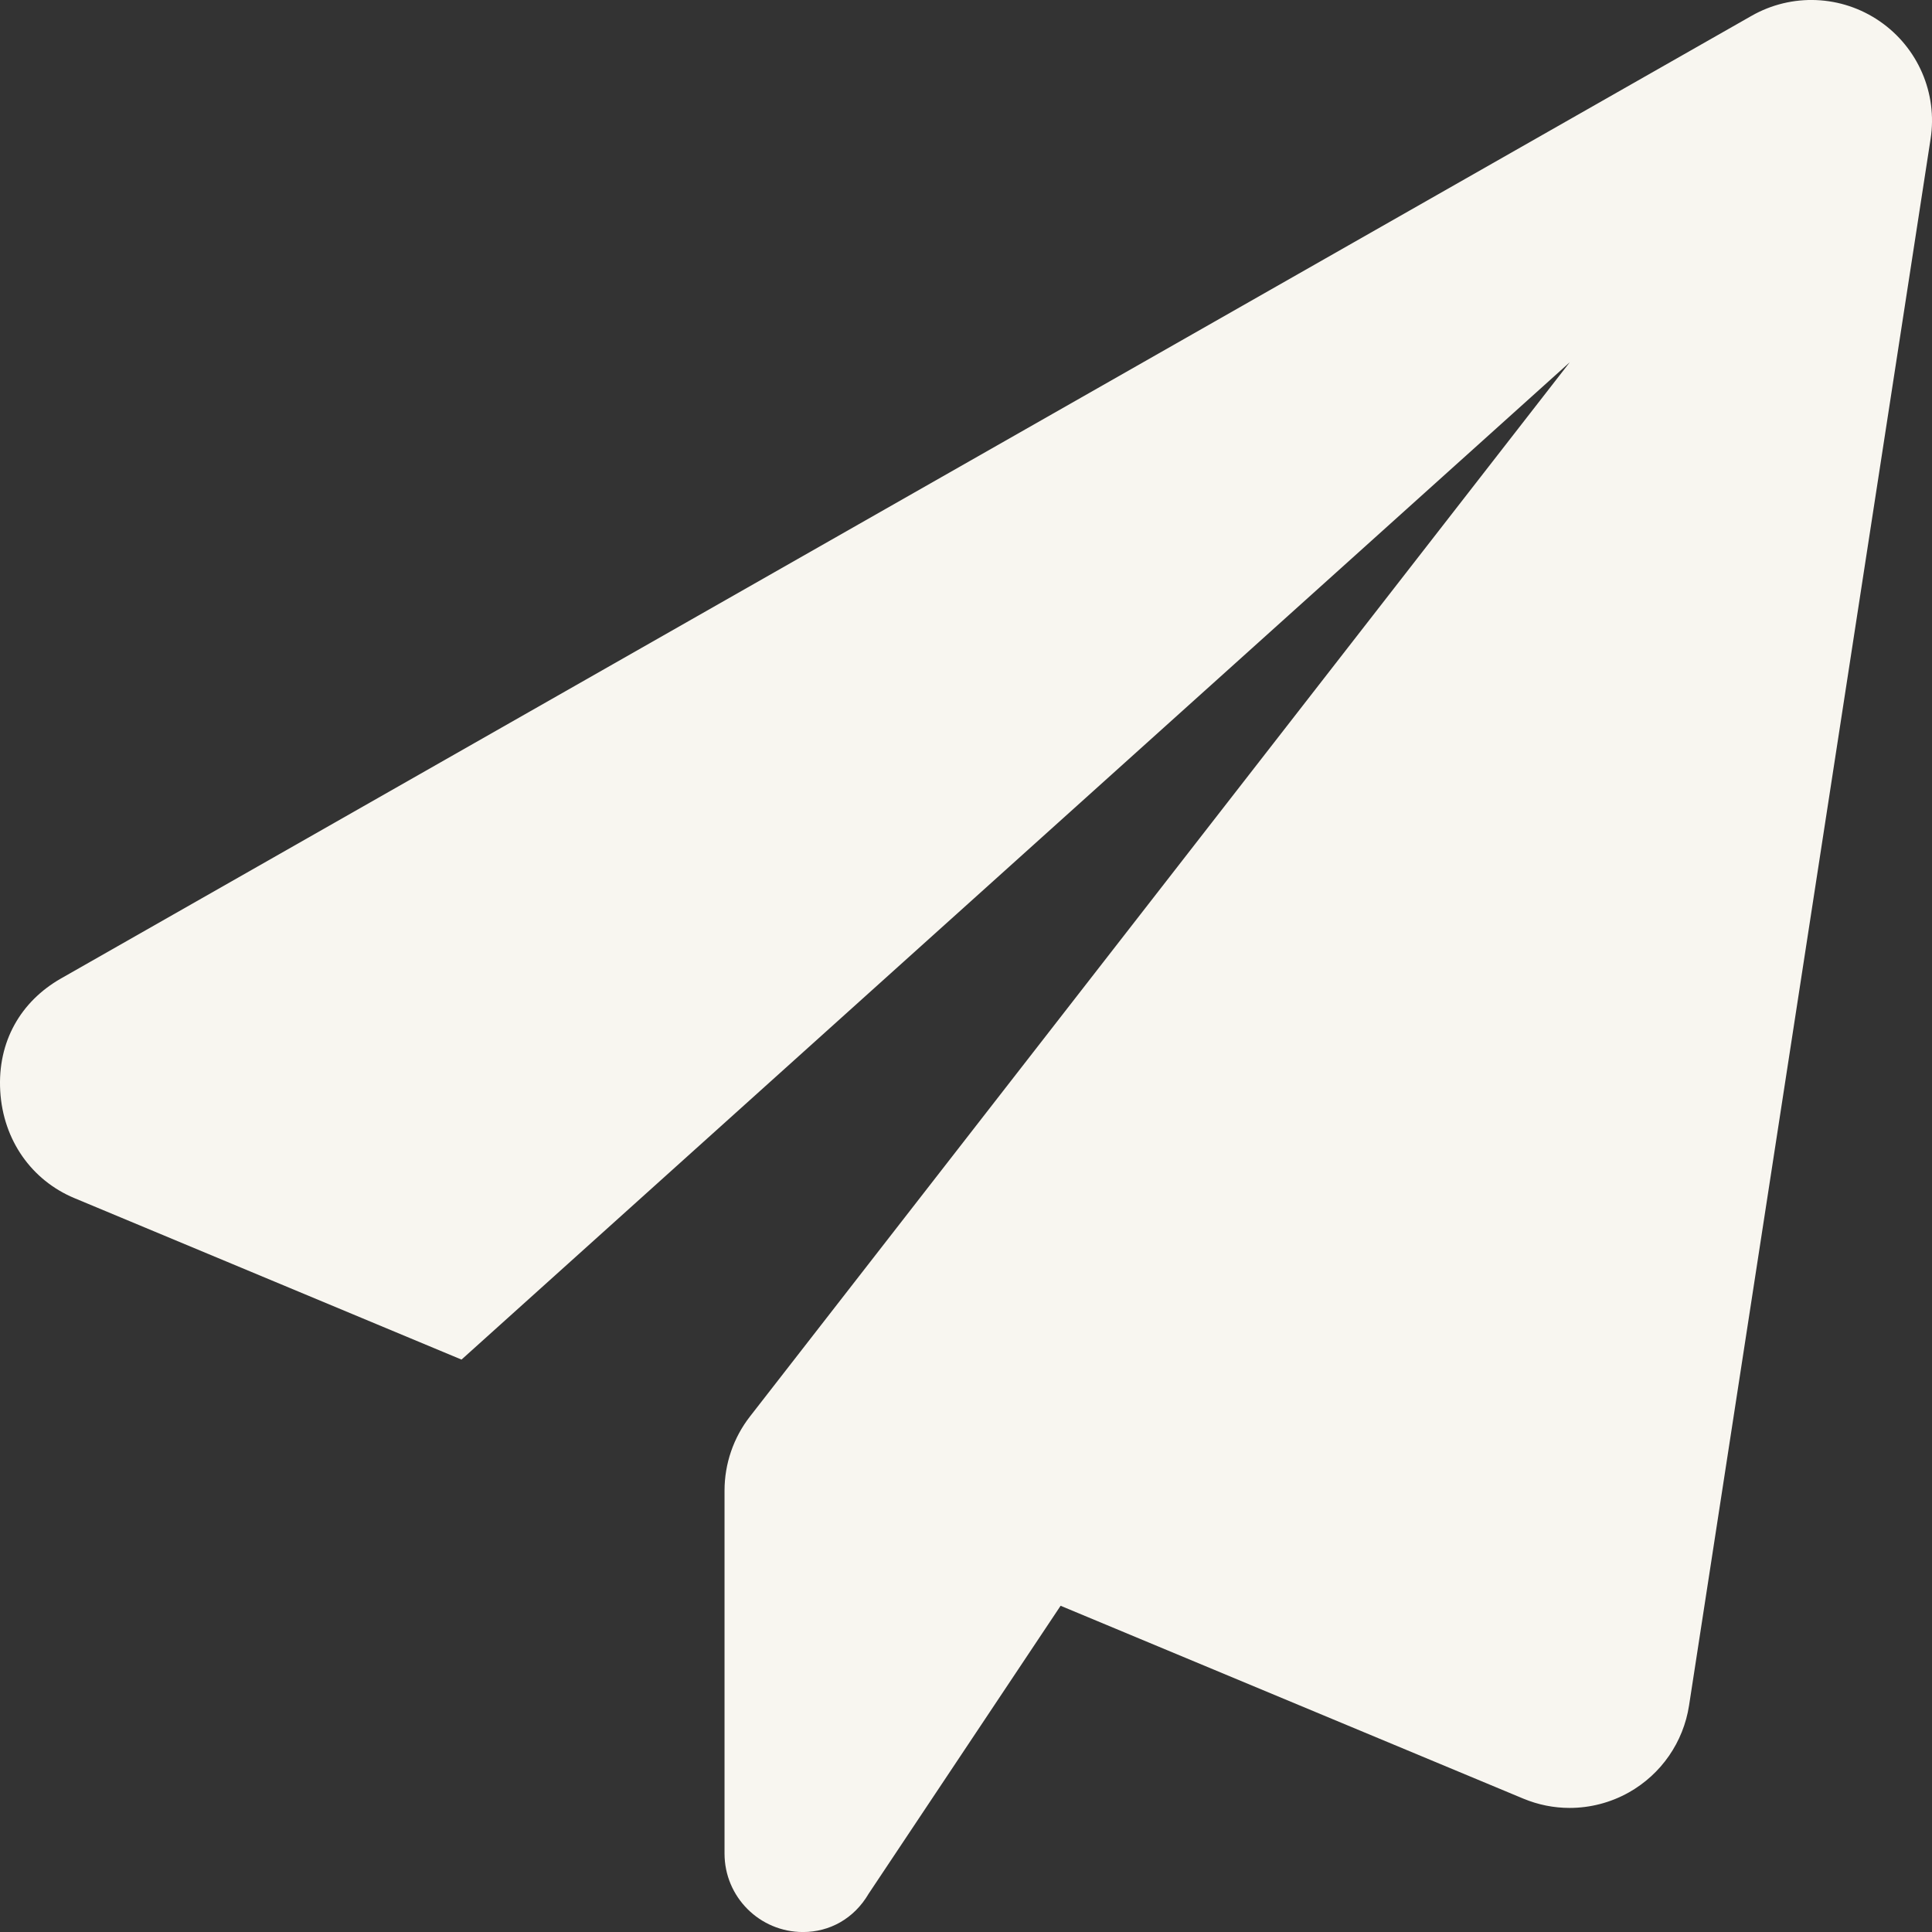 <?xml version="1.0" encoding="UTF-8"?><svg xmlns="http://www.w3.org/2000/svg" viewBox="0 0 511.98 511.99"><rect x="0" y="0" width="511.98" height="511.99" fill="#333333" stroke="none"/><defs><style>.d{fill:#f8f6f0;}</style></defs><g id="a"/><g id="b"><g id="c"><path class="d" d="M511.6,36.85l-64,415.1c-1.5,9.73-7.38,18.22-15.97,23.05-4.84,2.72-10.27,4.1-15.68,4.1-4.19,0-8.32-.82-12.29-2.47l-122.6-51.1-50.86,76.29c-3.9,6.67-10.4,10.17-17.4,10.17-11.5,0-20.8-9.3-20.8-20.8v-96.18c0-7.11,2.37-14.03,6.74-19.64L416,95.99,122.3,360.29l-102.61-42.8c-11.25-4.7-18.88-15.3-19.63-28.4s5.47-23.72,16.06-29.77L464.12,4.22c10.69-6.11,23.88-5.55,34,1.41s15.38,19.08,13.48,31.22Z"/></g></g></svg>